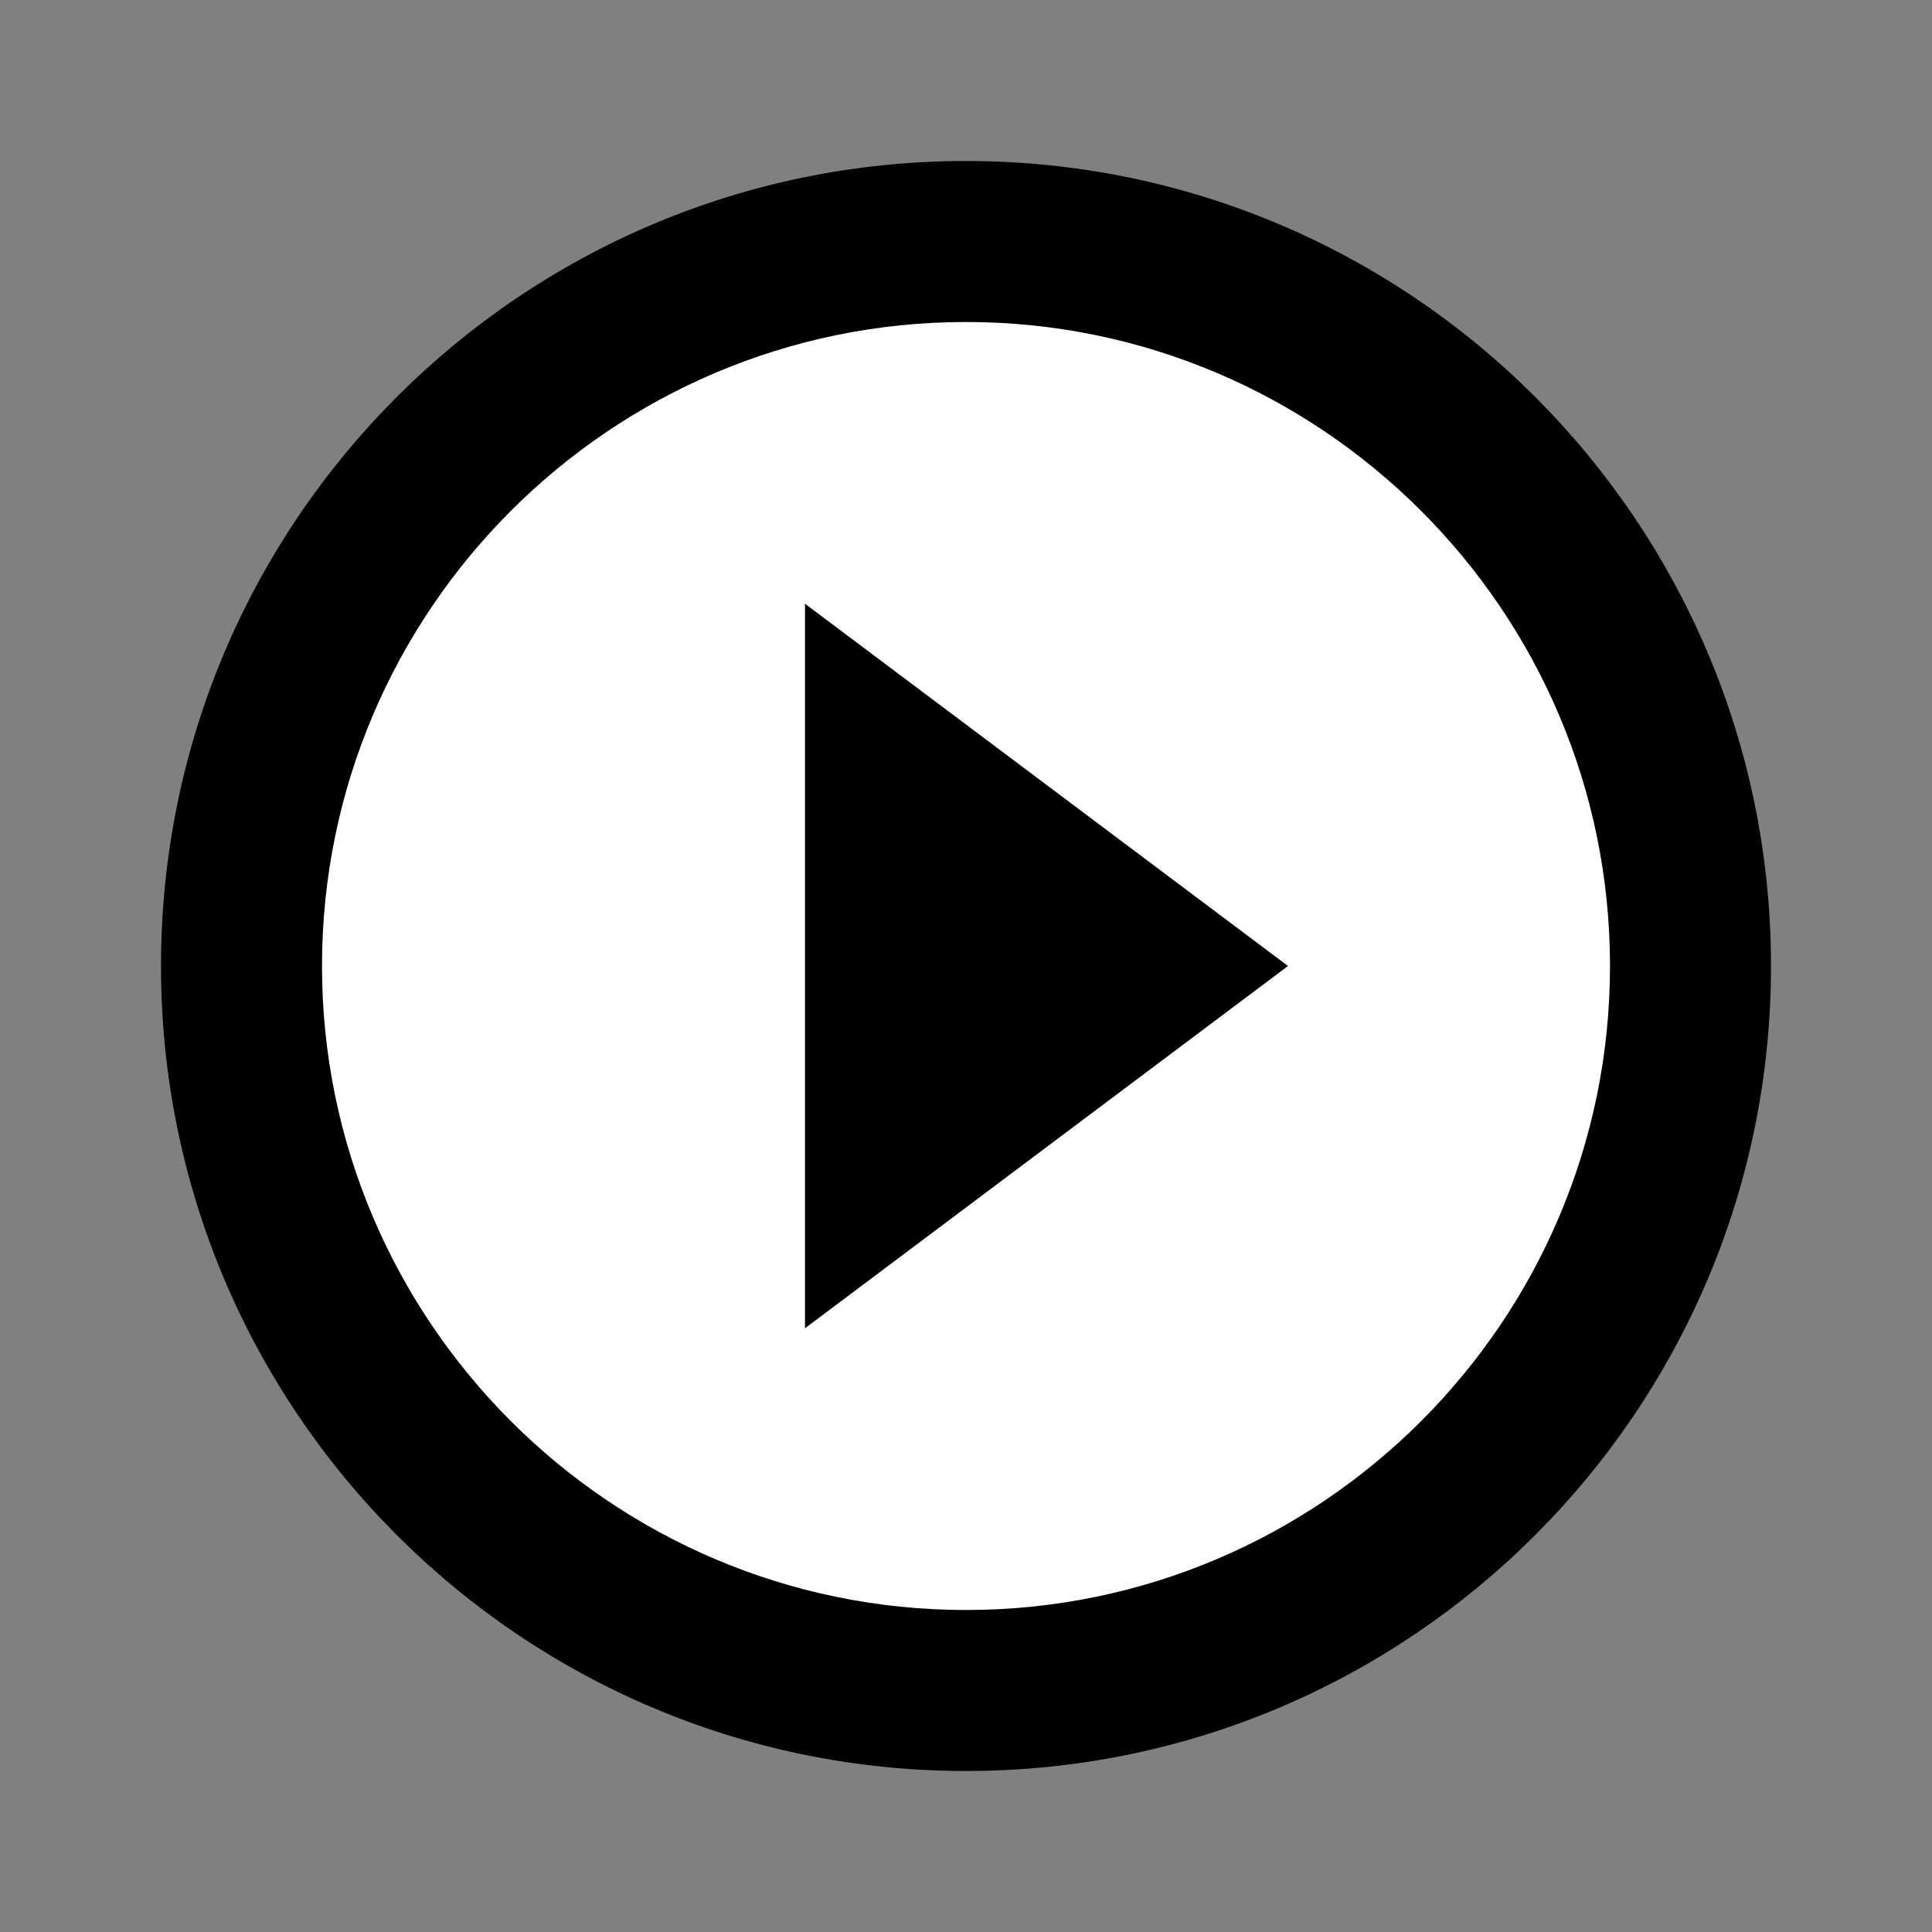 <svg xmlns="http://www.w3.org/2000/svg" width="24" height="24"><rect width="100%" height="100%" fill="#808080" stroke="none"/><rect id="backgroundrect" width="100%" height="100%" x="0" y="0" fill="none" stroke="none" class="" style=""/><g class="currentLayer" style=""><title>Layer 1</title><path d="M0,0 h24 v24 H0 z" fill="none" id="svg_1" class=""/><path fill="#ffffff" fill-opacity="1" stroke="#ffffff" stroke-opacity="1" stroke-width="2" stroke-dasharray="none" stroke-linejoin="round" stroke-linecap="butt" stroke-dashoffset="" fill-rule="nonzero" opacity="1" marker-start="" marker-mid="" marker-end="" d="M4.449,11.857 C4.449,7.437 7.915,3.857 12.194,3.857 C16.473,3.857 19.939,7.437 19.939,11.857 C19.939,16.277 16.473,19.857 12.194,19.857 C7.915,19.857 4.449,16.277 4.449,11.857 z" id="svg_3" class="selected"/><path d="M10,16.5 l6,-4.5 l-6,-4.5 v9 zM12,2 C6.48,2 2,6.48 2,12 s4.48,10 10,10 s10,-4.48 10,-10 S17.52,2 12,2 zm0,18 c-4.41,0 -8,-3.59 -8,-8 s3.59,-8 8,-8 s8,3.59 8,8 s-3.59,8 -8,8 z" id="svg_2" class=""/></g></svg>